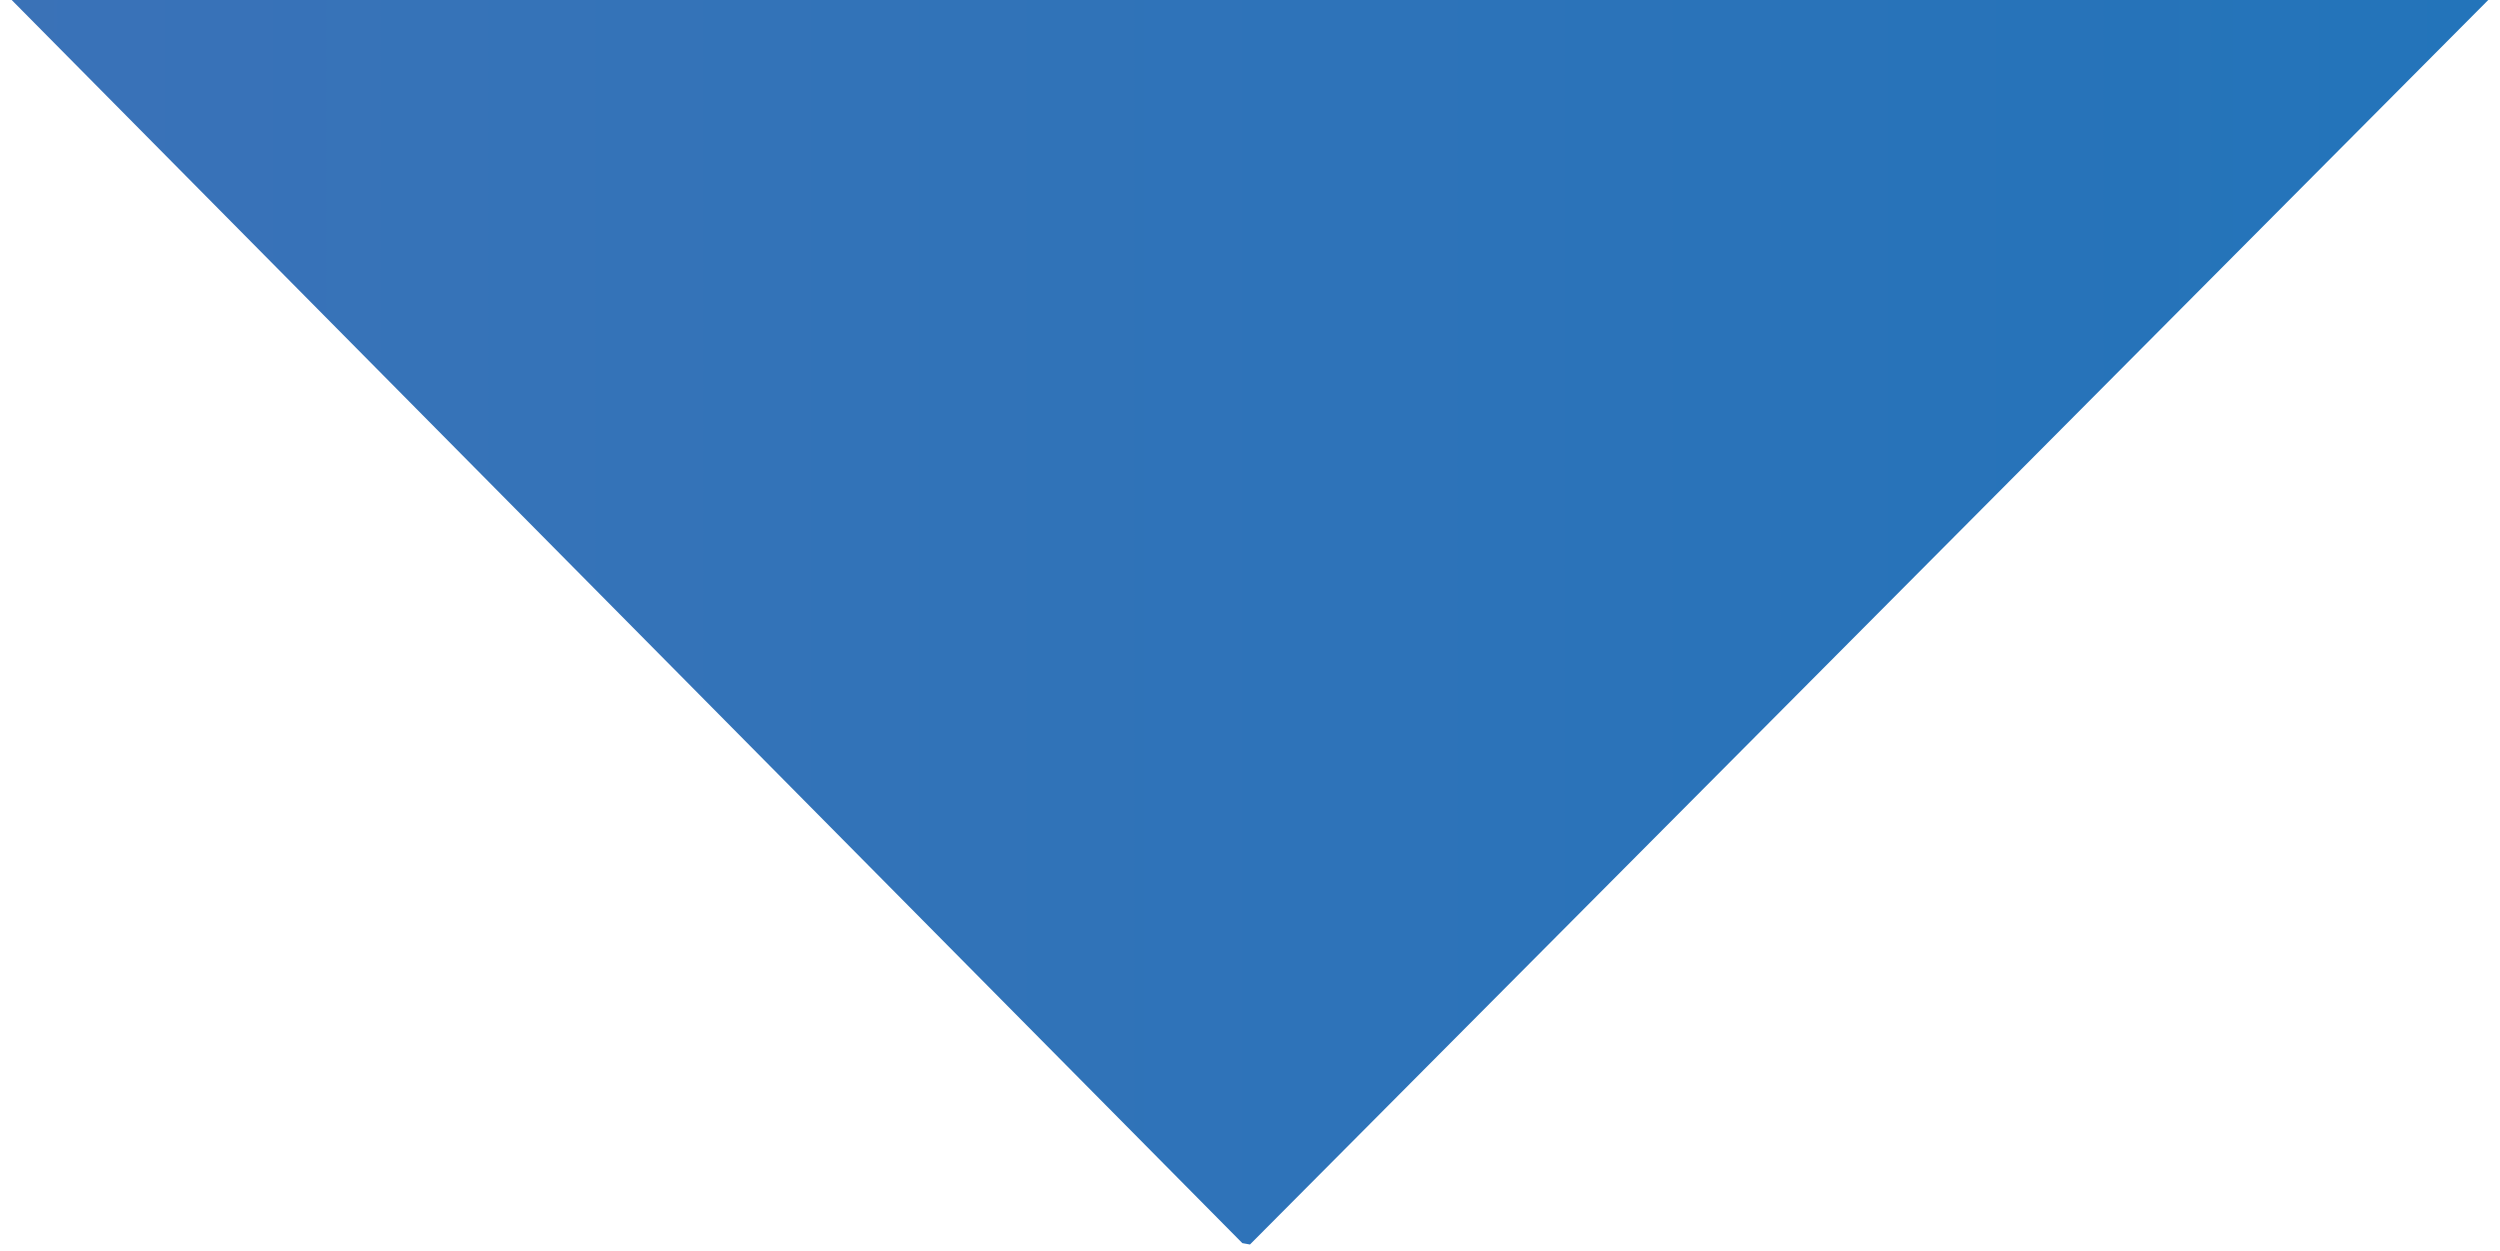 <?xml version="1.0" encoding="iso-8859-1"?>
<!-- Generator: Adobe Illustrator 19.2.1, SVG Export Plug-In . SVG Version: 6.00 Build 0)  -->
<svg version="1.1" xmlns="http://www.w3.org/2000/svg" xmlns:xlink="http://www.w3.org/1999/xlink" x="0px" y="0px"
	 viewBox="0 0 43.829 21.934" style="enable-background:new 0 0 43.829 21.934;" xml:space="preserve">
<g id="Layer_16">
	<linearGradient id="XMLID_2_" gradientUnits="userSpaceOnUse" x1="-462.169" y1="10.805" x2="316.66" y2="10.805">
		<stop  offset="0" style="stop-color:#F37E84"/>
		<stop  offset="0.121" style="stop-color:#DB7693"/>
		<stop  offset="0.288" style="stop-color:#B86BAB"/>
		<stop  offset="0.705" style="stop-color:#0C75BC"/>
		<stop  offset="0.994" style="stop-color:#005C97"/>
	</linearGradient>
	<polygon id="XMLID_2227_" style="fill:url(#XMLID_2_);" points="21.78,21.794 21.914,21.818 43.829,-0.207 0,-0.207 	"/>
</g>
<g id="Layer_1">
</g>
</svg>
